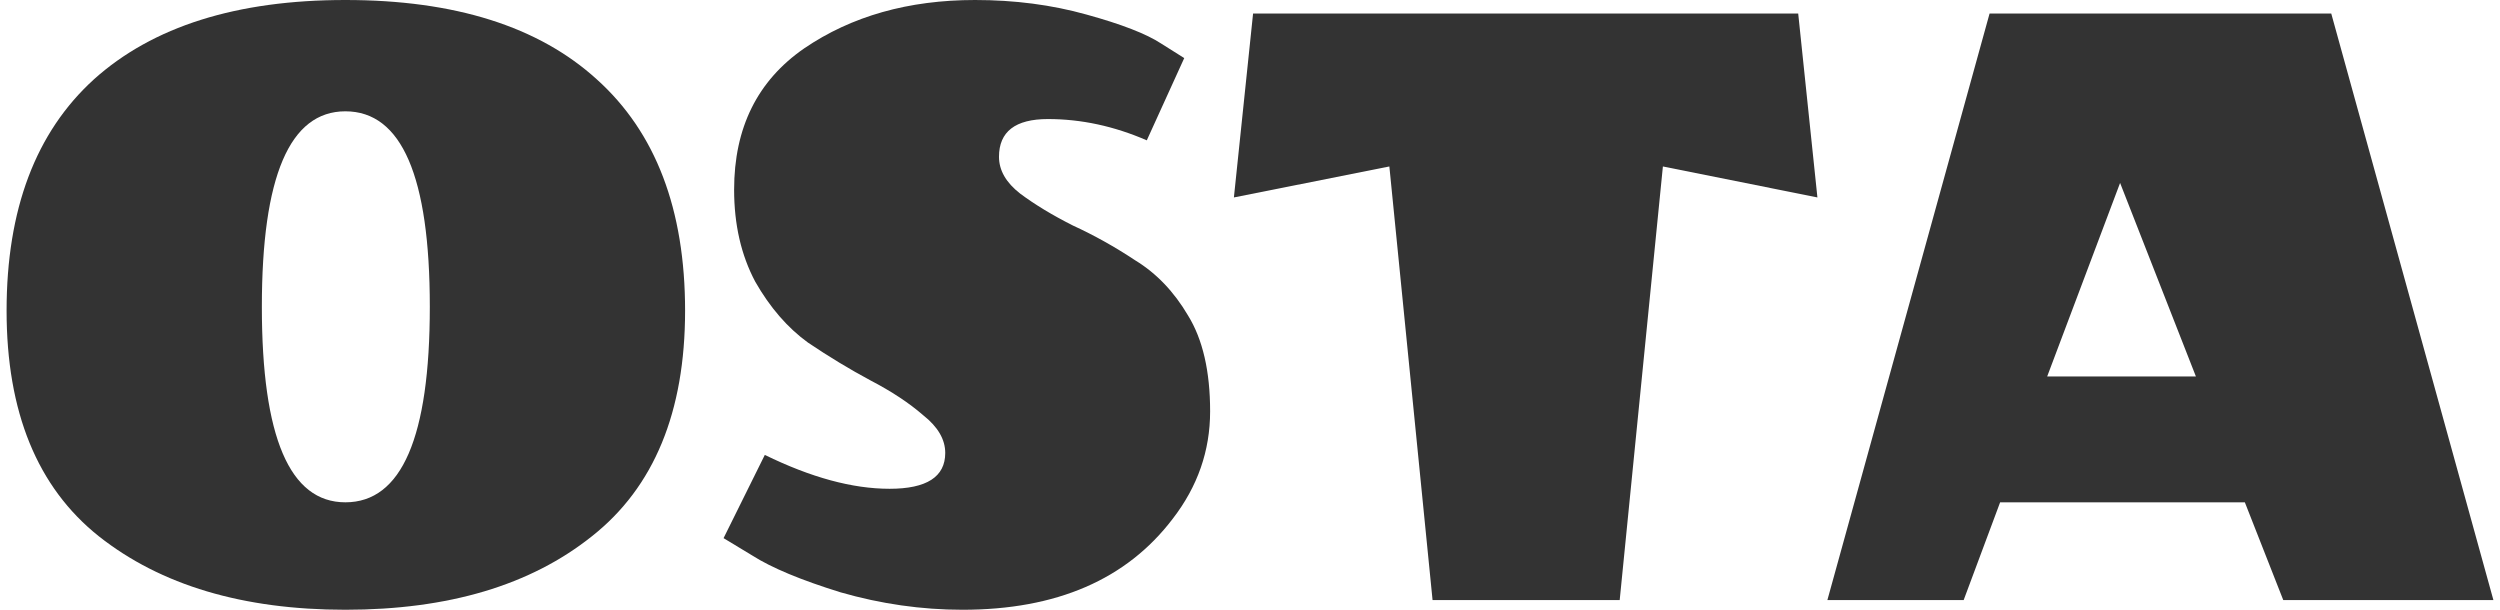 <svg width="82" height="20" viewBox="0 0 82 20" fill="none" xmlns="http://www.w3.org/2000/svg">
<path d="M0.216 10.191C0.216 6.868 1.171 4.339 3.08 2.603C5.011 0.868 7.76 0 11.328 0C14.916 0 17.666 0.868 19.575 2.603C21.506 4.339 22.471 6.868 22.471 10.191C22.471 13.513 21.453 15.979 19.418 17.587C17.403 19.196 14.707 20 11.328 20C7.97 20 5.273 19.196 3.238 17.587C1.223 15.979 0.216 13.513 0.216 10.191ZM14.098 10.063C14.098 5.788 13.175 3.651 11.328 3.651C9.502 3.651 8.589 5.788 8.589 10.063C8.589 14.339 9.502 16.476 11.328 16.476C13.175 16.476 14.098 14.339 14.098 10.063Z" fill="#333333"/>
<path d="M37.237 8.54C37.93 8.963 38.507 9.566 38.968 10.349C39.451 11.132 39.692 12.18 39.692 13.492C39.692 14.783 39.283 15.958 38.465 17.016C36.954 19.005 34.656 20 31.571 20C30.228 20 28.895 19.809 27.573 19.429C26.272 19.026 25.307 18.624 24.677 18.222L23.733 17.651L25.086 14.921C26.597 15.661 27.961 16.032 29.178 16.032C30.396 16.032 31.004 15.64 31.004 14.857C31.004 14.413 30.763 14 30.28 13.619C29.819 13.217 29.241 12.836 28.549 12.476C27.877 12.116 27.195 11.704 26.503 11.238C25.831 10.751 25.254 10.085 24.771 9.238C24.31 8.37 24.079 7.365 24.079 6.222C24.079 4.19 24.845 2.646 26.377 1.587C27.93 0.529 29.798 0 31.98 0C33.281 0 34.498 0.159 35.632 0.476C36.786 0.794 37.604 1.111 38.087 1.429L38.843 1.905L37.615 4.603C36.544 4.138 35.464 3.905 34.373 3.905C33.302 3.905 32.767 4.317 32.767 5.143C32.767 5.587 32.998 5.989 33.46 6.349C33.942 6.709 34.519 7.058 35.191 7.397C35.883 7.714 36.566 8.095 37.237 8.54Z" fill="#333333"/>
<path d="M58.981 0.444L59.611 6.476L54.543 5.46L53.126 19.683H46.988L45.571 5.46L40.472 6.476L41.101 0.444H58.981Z" fill="#333333"/>
<path d="M74.891 19.683L73.631 16.476H65.604L64.408 19.683H59.938L65.258 0.444H76.465L81.784 19.683H74.891ZM72.026 12.349L69.539 6L67.147 12.349H72.026Z" fill="#333333"/>
</svg>
